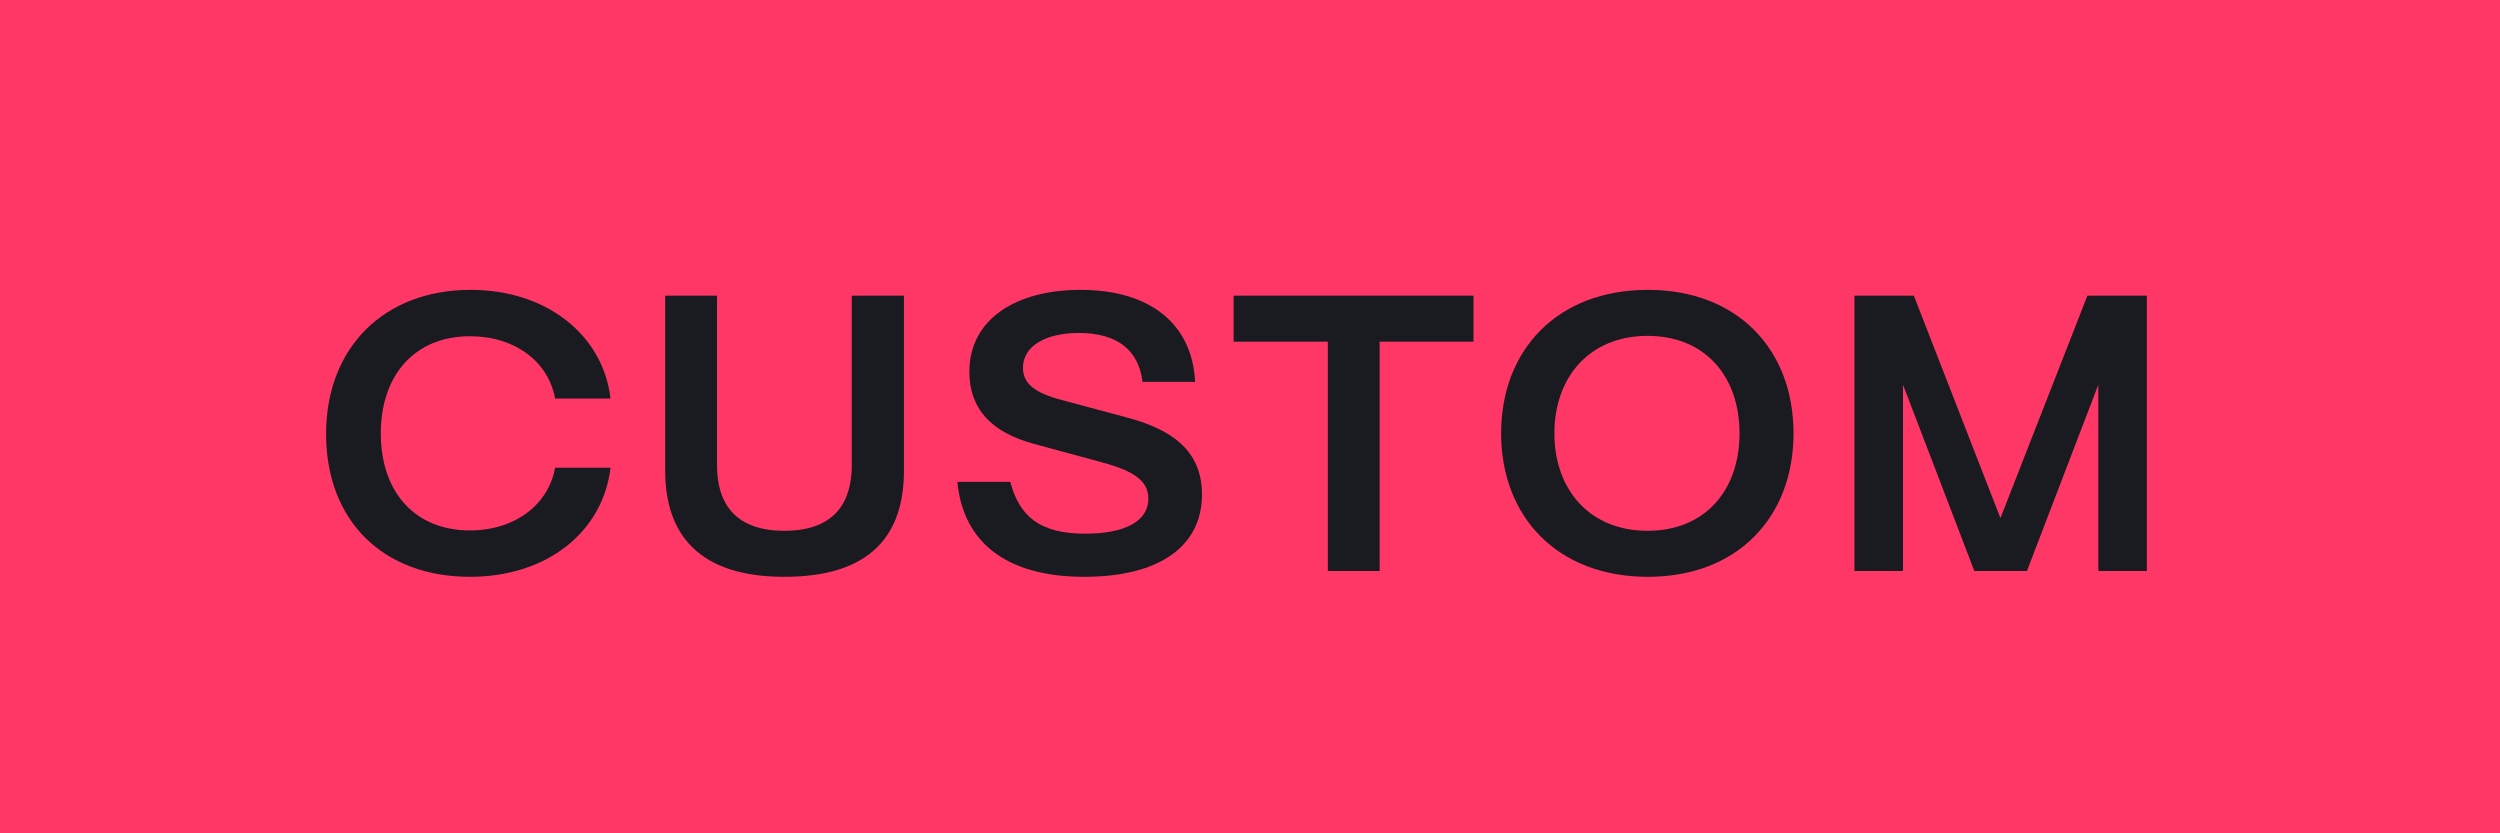 <svg width="69" height="23" viewBox="0 0 69 23" fill="none" xmlns="http://www.w3.org/2000/svg">
<rect width="69" height="23" fill="#FF3767"/>
<path d="M12.97 15.92C10.57 15.92 9 14.37 9 11.98C9 9.58 10.61 8 12.99 8C15.1 8 16.65 9.26 16.85 11H15.32C15.14 9.99 14.22 9.28 12.97 9.28C11.46 9.28 10.51 10.34 10.51 11.96C10.51 13.59 11.46 14.64 12.97 14.64C14.22 14.64 15.14 13.92 15.32 12.91H16.85C16.64 14.68 15.1 15.92 12.97 15.92Z" fill="#191B21"/>
<path d="M21.649 15.92C19.299 15.92 18.359 14.76 18.359 12.99V8.16H19.789V12.84C19.789 13.79 20.199 14.65 21.649 14.65C23.099 14.65 23.509 13.79 23.509 12.84V8.16H24.949V12.99C24.949 14.78 24.019 15.92 21.649 15.92Z" fill="#191B21"/>
<path d="M29.924 15.92C27.734 15.92 26.574 14.93 26.424 13.3H27.884C28.134 14.24 28.684 14.73 29.954 14.73C31.054 14.73 31.694 14.38 31.694 13.77C31.694 13.31 31.374 13.02 30.414 12.76L28.534 12.25C27.354 11.93 26.754 11.28 26.754 10.26C26.754 8.82 28.024 8 29.824 8C31.784 8 32.914 8.98 32.984 10.54H31.534C31.424 9.65 30.824 9.19 29.774 9.19C28.864 9.19 28.234 9.55 28.234 10.15C28.234 10.58 28.544 10.84 29.304 11.04L31.054 11.51C32.324 11.84 33.174 12.42 33.174 13.65C33.174 15.06 32.024 15.92 29.924 15.92Z" fill="#191B21"/>
<path d="M36.648 15.76V9.43H34.048V8.16H40.668V9.43H38.078V15.76H36.648Z" fill="#191B21"/>
<path d="M45.48 15.92C42.99 15.92 41.431 14.27 41.431 11.96C41.431 9.65 42.99 8 45.48 8C47.961 8 49.501 9.65 49.501 11.96C49.501 14.27 47.961 15.92 45.48 15.92ZM45.471 14.65C47.071 14.65 48.011 13.52 48.011 11.96C48.011 10.4 47.071 9.27 45.471 9.27C43.88 9.27 42.901 10.4 42.901 11.96C42.901 13.52 43.88 14.65 45.471 14.65Z" fill="#191B21"/>
<path d="M51.182 15.76V8.16H52.822L55.212 14.3L57.612 8.16H59.252V15.76H57.913V10.62L55.943 15.76H54.492L52.523 10.62V15.76H51.182Z" fill="#191B21"/>
</svg>
